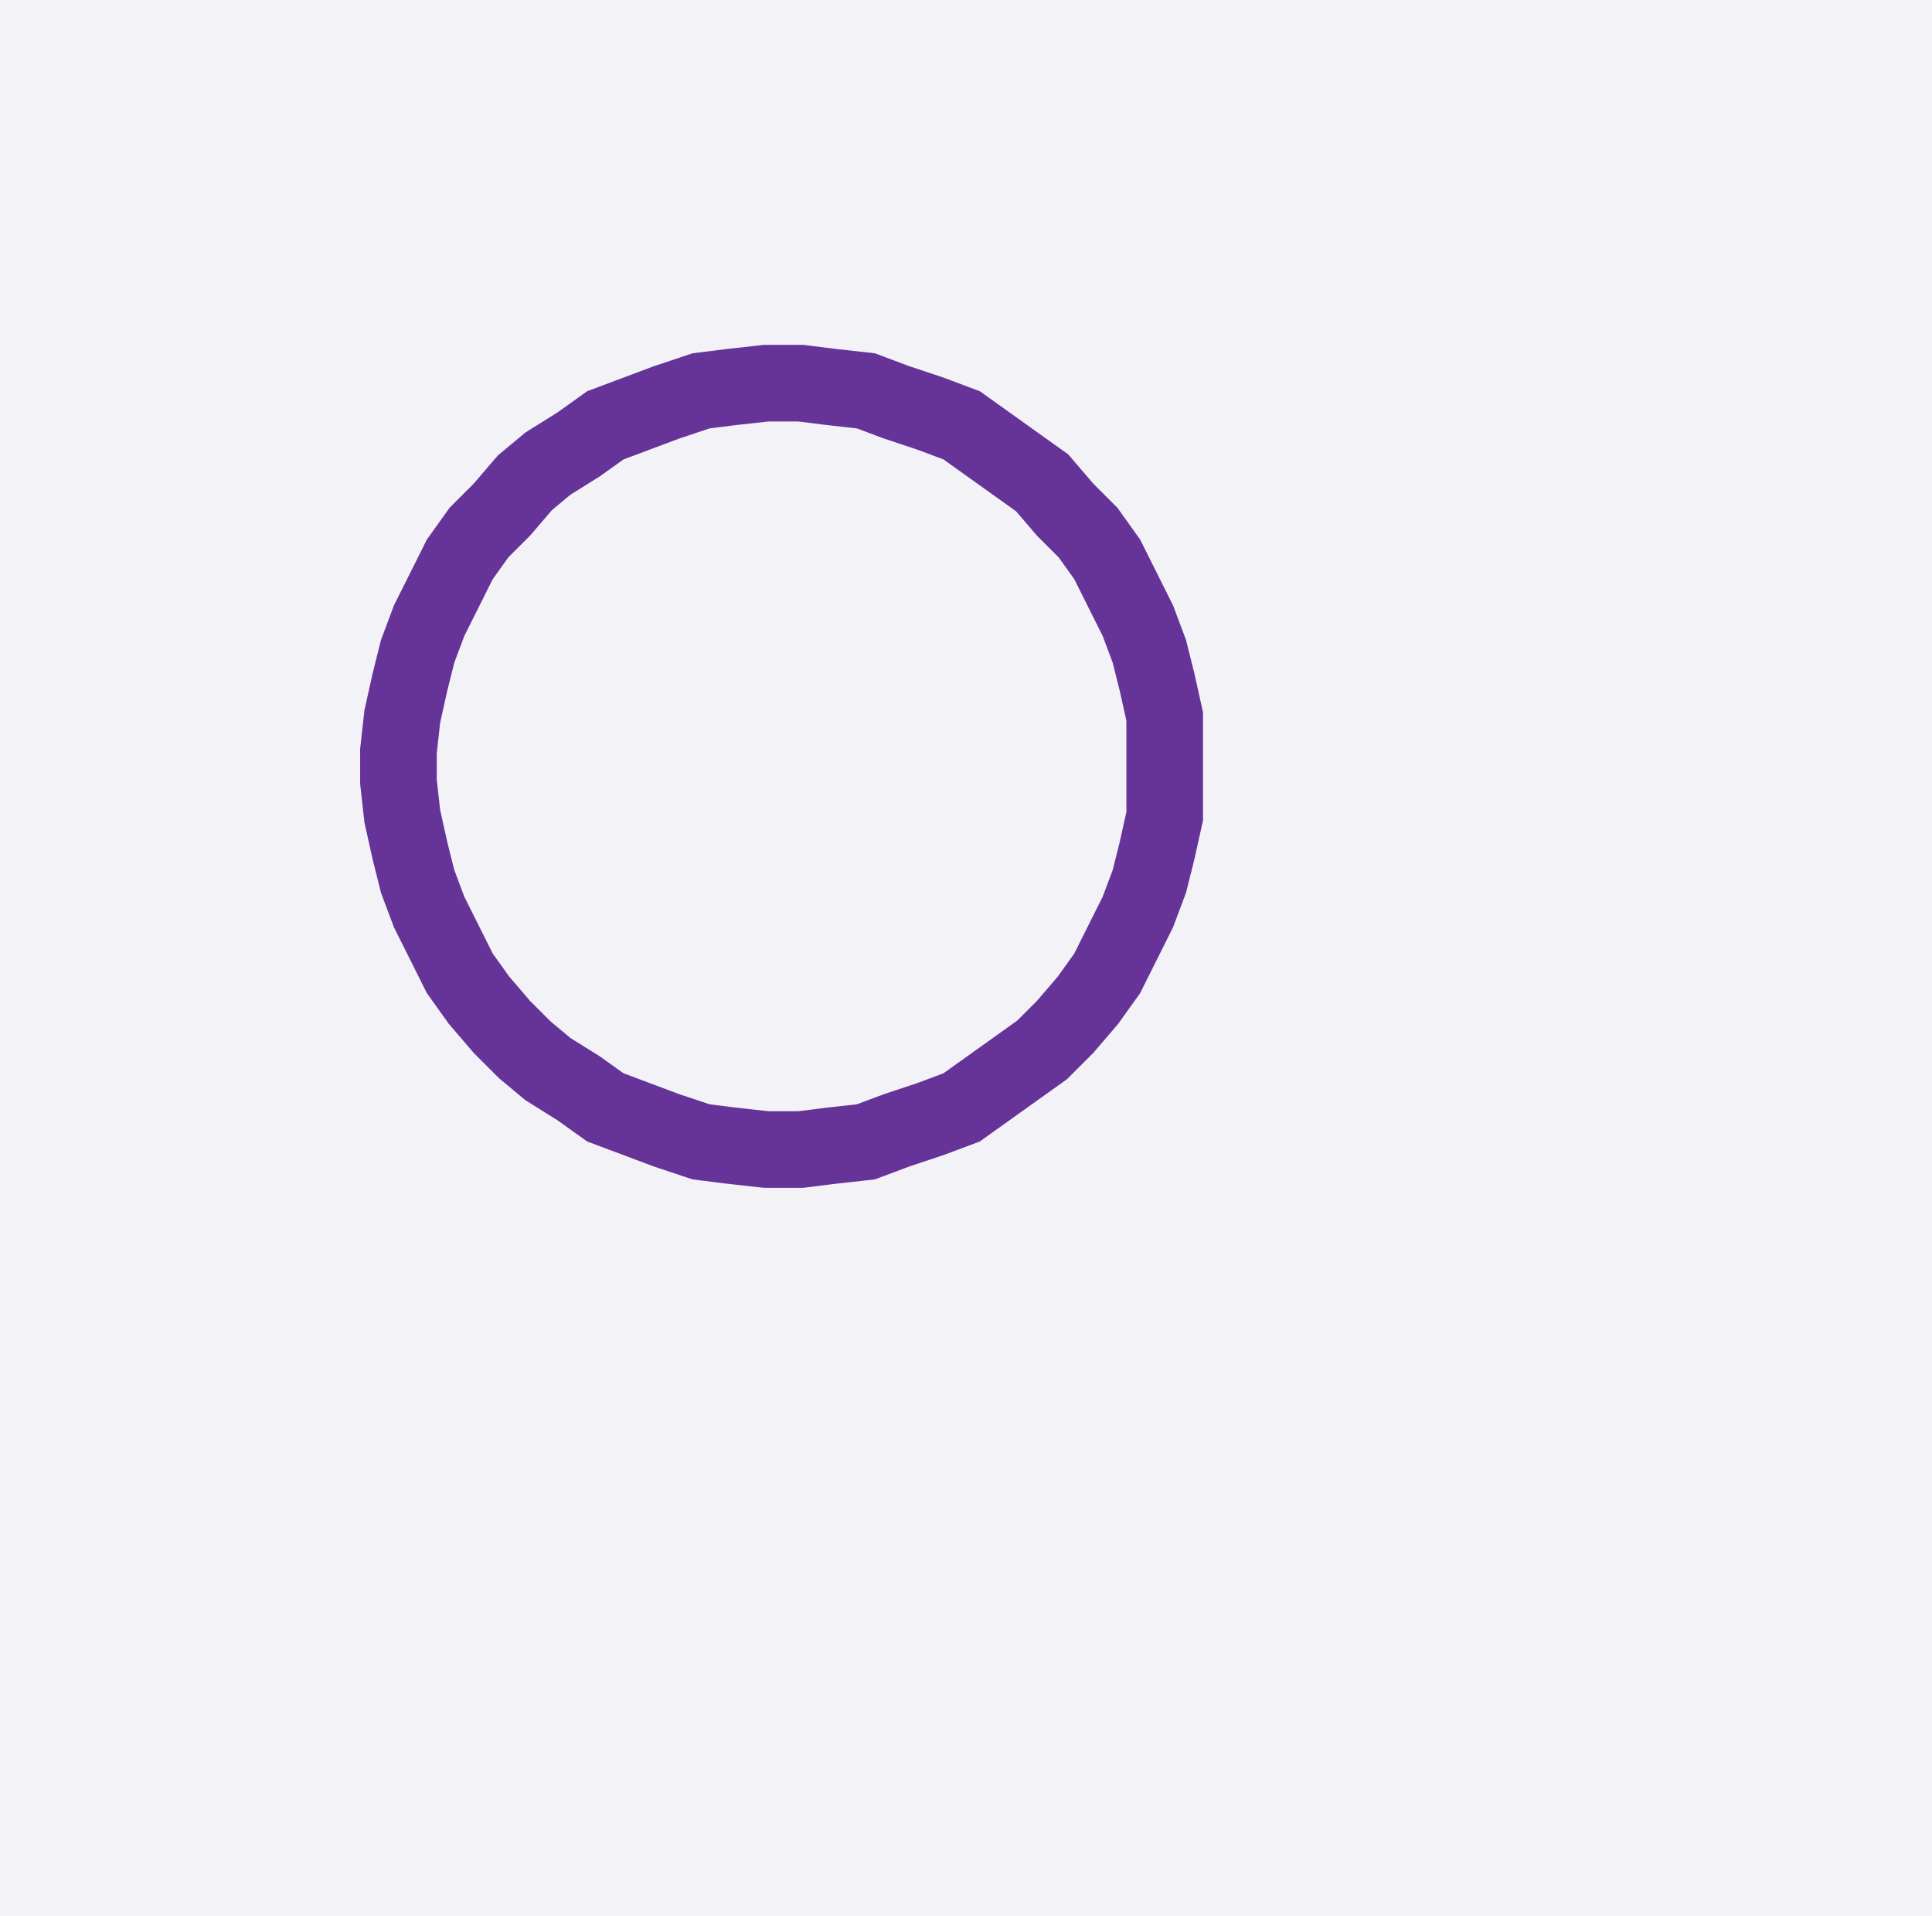 <svg xmlns="http://www.w3.org/2000/svg" width="50.427" height="50.0" style="fill:none; stroke-linecap:round;">
    <rect width="100%" height="100%" fill="#F3F3F7" />
<path stroke="#663399" stroke-width="2" d="M 20,50" />
<path stroke="#663399" stroke-width="2" d="M 20,30 20.9,30 21.7,29.9 22.6,29.8 23.4,29.5 24.3,29.2 25.1,28.9 25.8,28.4 26.5,27.9 27.2,27.4 27.8,26.8 28.4,26.1 28.9,25.4 29.3,24.6 29.7,23.8 30,23 30.2,22.2 30.4,21.3 30.4,20.4 30.4,19.6 30.4,18.7 30.2,17.8 30,17 29.7,16.2 29.3,15.4 28.9,14.6 28.4,13.9 27.8,13.3 27.2,12.6 26.5,12.1 25.8,11.6 25.1,11.1 24.3,10.8 23.4,10.5 22.6,10.2 21.7,10.1 20.9,10 20,10 19.1,10.1 18.3,10.2 17.4,10.5 16.6,10.8 15.8,11.1 15.1,11.6 14.3,12.1 13.7,12.6 13.1,13.3 12.5,13.9 12,14.6 11.6,15.4 11.2,16.2 10.9,17 10.7,17.8 10.5,18.7 10.4,19.6 10.4,20.4 10.5,21.3 10.7,22.2 10.9,23 11.2,23.8 11.6,24.6 12,25.4 12.5,26.1 13.1,26.8 13.7,27.4 14.3,27.9 15.1,28.4 15.8,28.9 16.6,29.2 17.4,29.5 18.3,29.8 19.1,29.9 20,30" />
</svg>